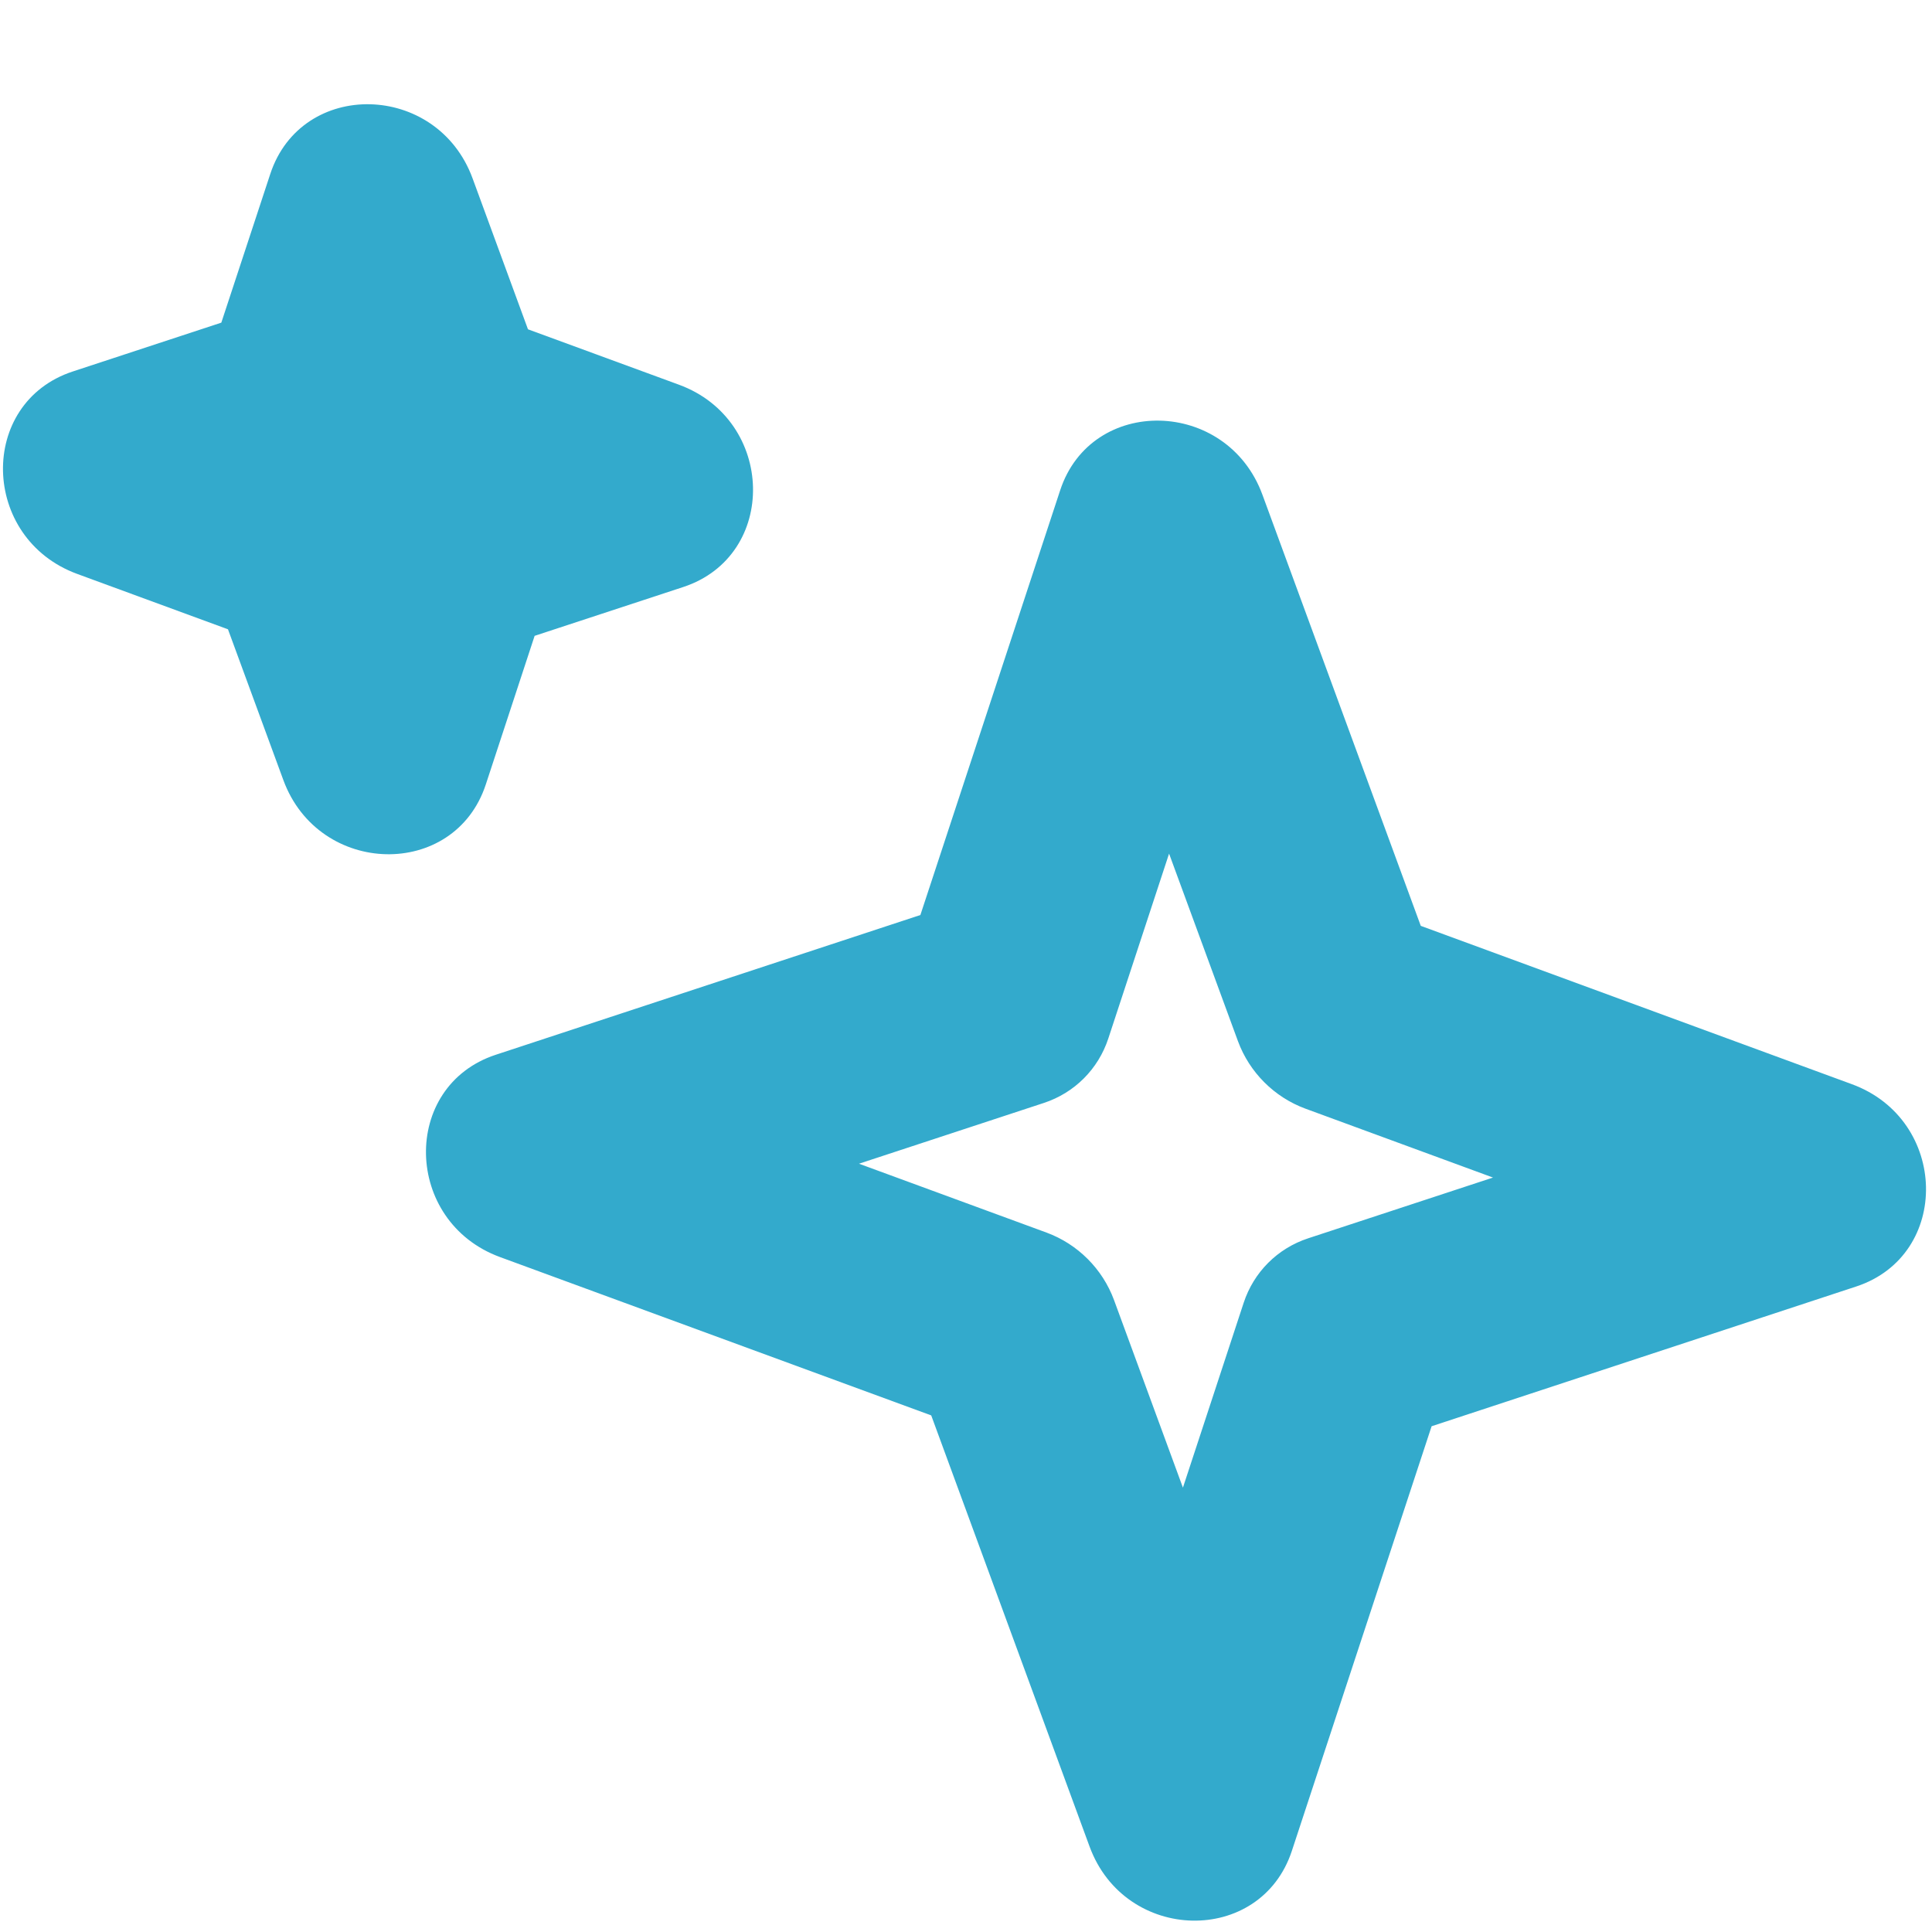 <svg xmlns="http://www.w3.org/2000/svg" width="18" height="18" viewBox="0 0 18 18">
  <title>Sparkles</title>
  <g fill="none" fill-rule="evenodd" stroke="none" stroke-width="1">
    <path fill="#3AC" d="M9.751,11.484 C10.041,11.591 10.272,11.822 10.379,12.112 L11.021,13.86 L11.587,12.138 C11.681,11.852 11.902,11.631 12.188,11.537 L13.91,10.971 L12.162,10.329 C11.872,10.222 11.641,9.991 11.534,9.701 L10.892,7.953 L10.326,9.675 C10.232,9.961 10.011,10.182 9.725,10.276 L8.003,10.842 L9.751,11.484 Z M4.659,11.712 C3.759,11.382 3.732,10.119 4.619,9.827 L8.575,8.525 L9.877,4.569 C10.168,3.682 11.432,3.709 11.762,4.61 L13.237,8.626 L17.253,10.101 C18.154,10.431 18.181,11.694 17.294,11.986 L13.338,13.288 L12.036,17.244 C11.744,18.131 10.481,18.104 10.151,17.203 L8.676,13.187 L4.659,11.712 Z M0.719,5.347 C-0.182,5.016 -0.209,3.753 0.678,3.461 L2.062,3.006 L2.518,1.621 C2.81,0.734 4.073,0.762 4.403,1.662 L4.919,3.068 L6.325,3.584 C7.225,3.914 7.253,5.177 6.366,5.469 L4.981,5.924 L4.526,7.309 C4.234,8.196 2.971,8.168 2.64,7.268 L2.124,5.863 L0.719,5.347 Z"/>
  </g>
</svg>

